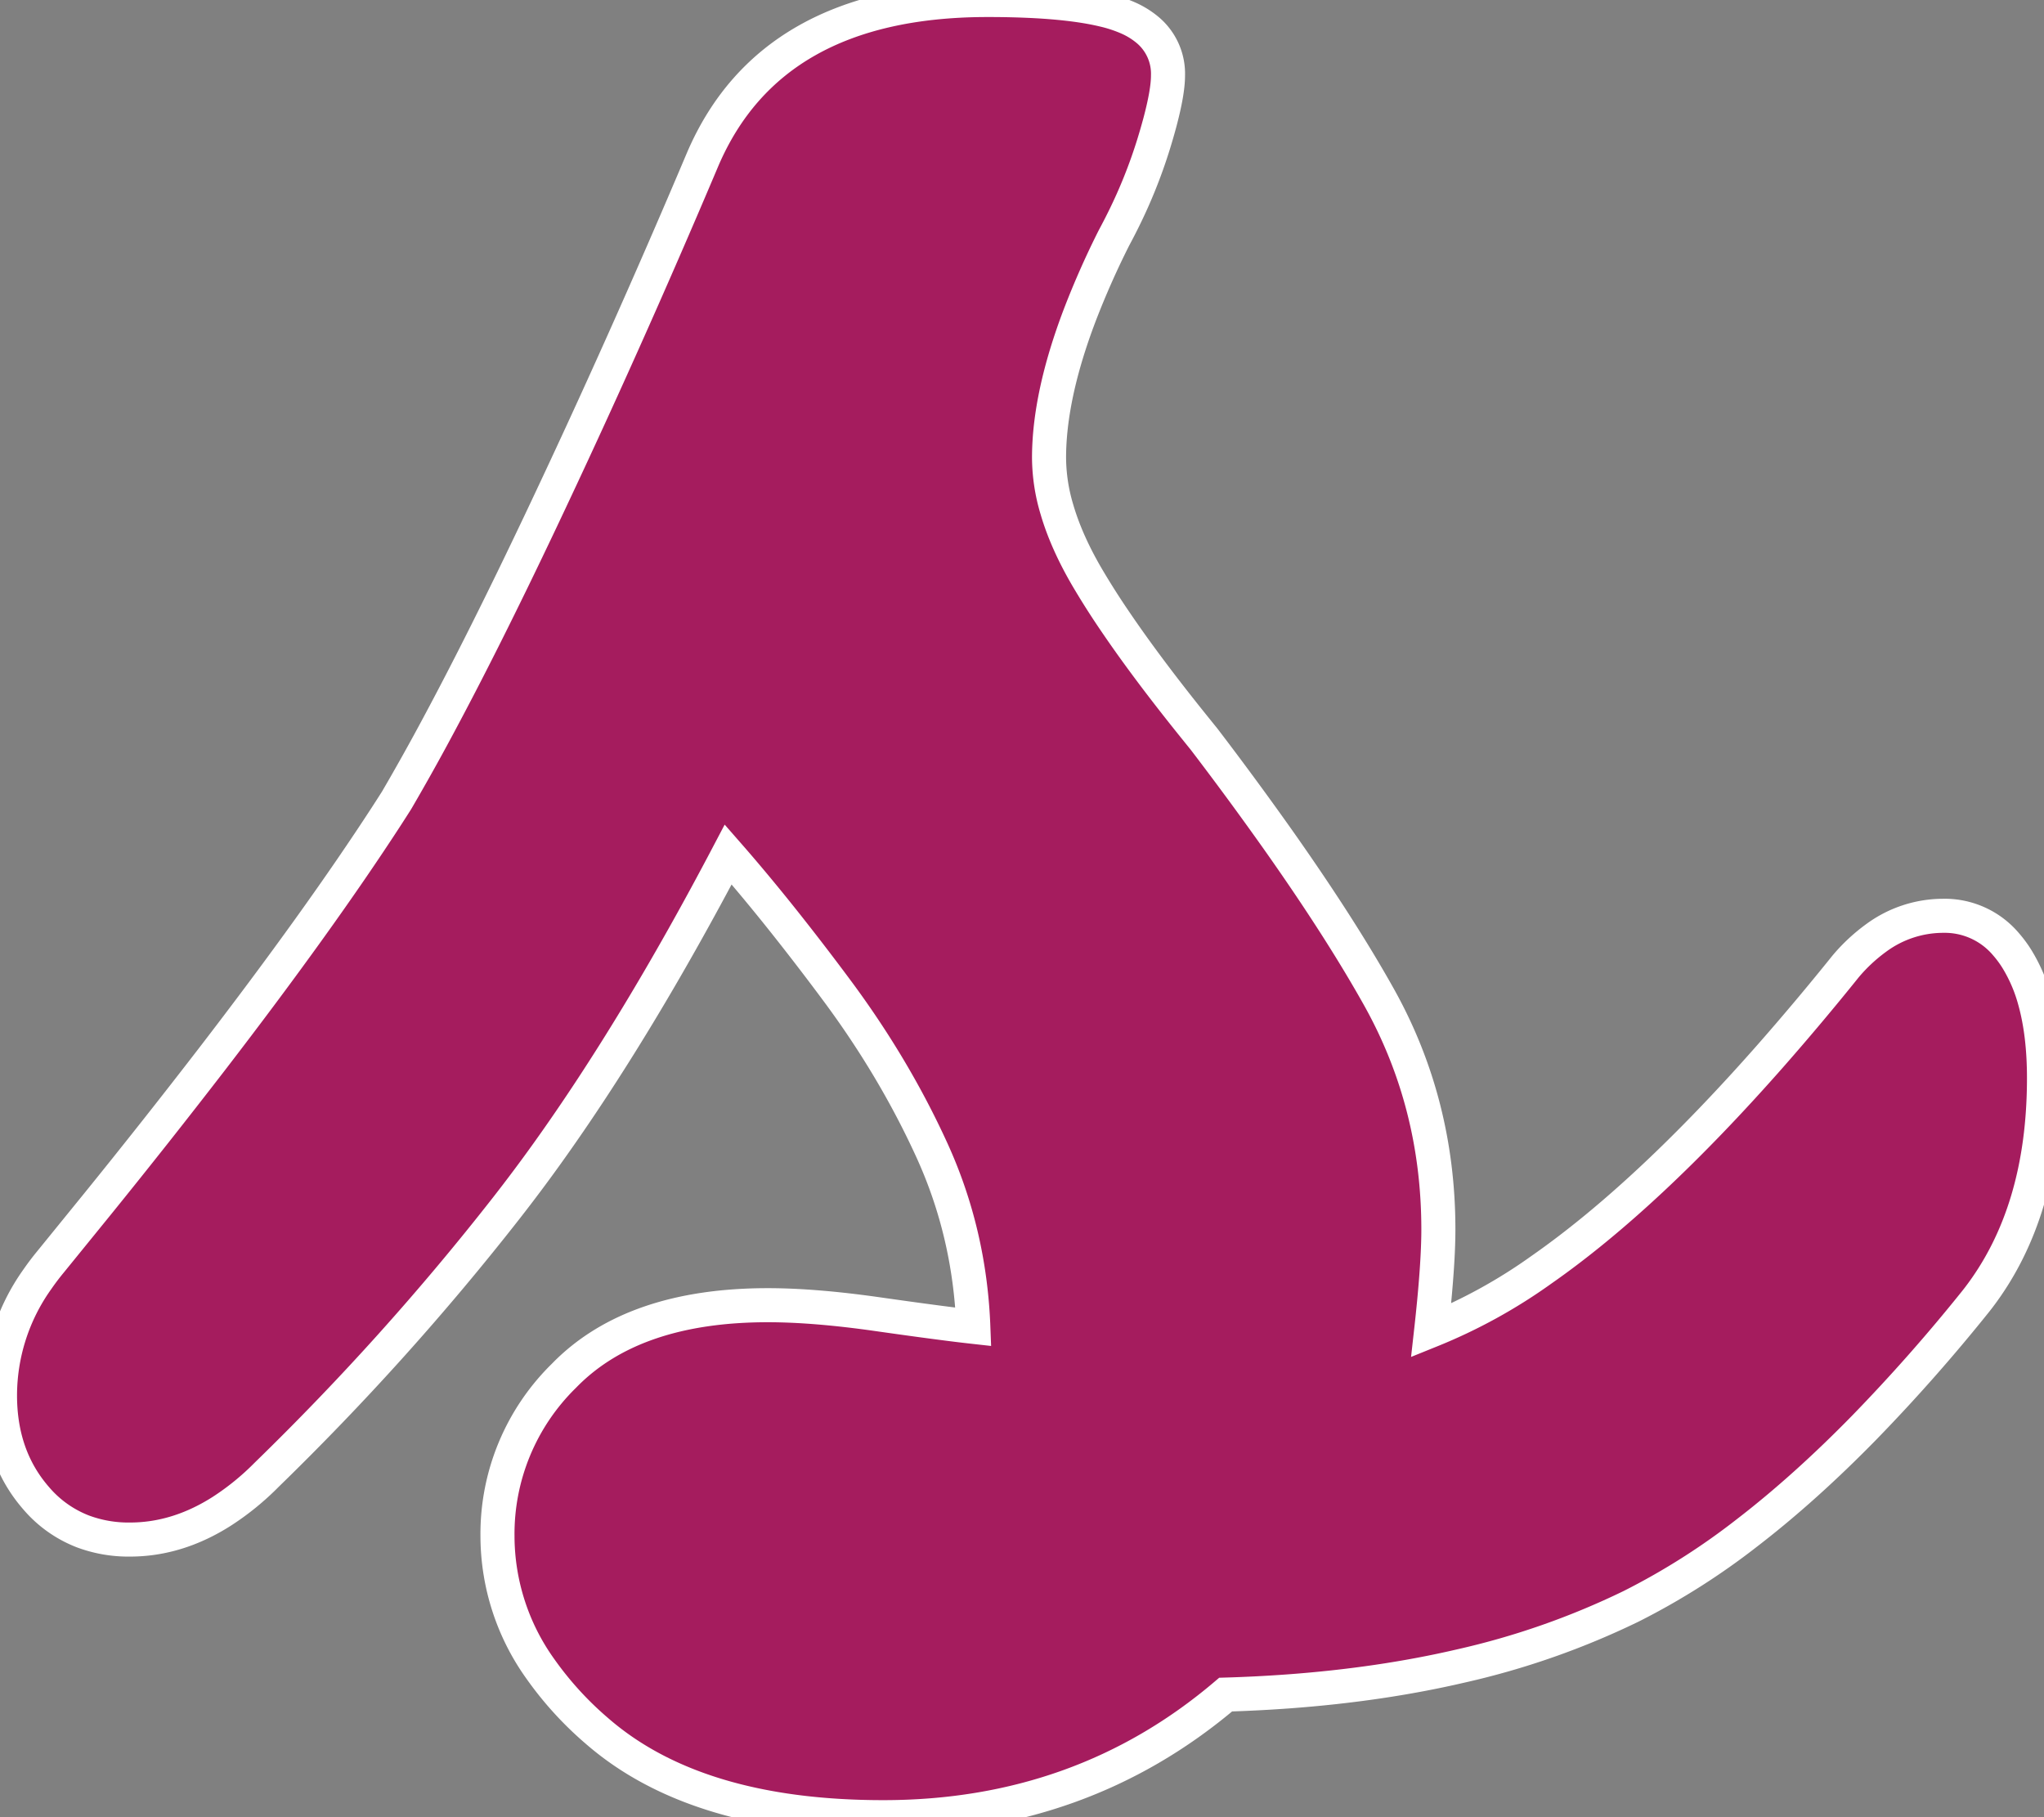 <svg width="56.7" height="50.403" viewBox="0 0 56.7 50.403" xmlns="http://www.w3.org/2000/svg"><rect x="0" y="0" width="56.7" height="50.403" fill="#808080" stroke="none"/><g id="svgGroup" stroke-linecap="round" fill-rule="evenodd" font-size="9pt" stroke="#ffffff" stroke-width="0.25mm" fill="#a51c5e" style="stroke:#ffffff;stroke-width:0.25mm;fill:#a51c5e"><path d="M 1.4 35 L 2.7 33.4 A 212.651 212.651 0 0 0 5.874 29.384 Q 8.862 25.501 10.739 22.607 A 57.531 57.531 0 0 0 11 22.2 A 62.792 62.792 0 0 0 12.121 20.197 Q 13.419 17.784 15 14.45 Q 17.3 9.6 19.5 4.4 Q 21.384 0.038 27.297 0 A 16.214 16.214 0 0 1 27.4 0 A 24.733 24.733 0 0 1 28.694 0.031 Q 29.862 0.093 30.619 0.275 A 3.822 3.822 0 0 1 31.3 0.5 A 2.248 2.248 0 0 1 31.856 0.85 A 1.583 1.583 0 0 1 32.4 2.099 Q 32.4 2.555 32.17 3.414 A 16.869 16.869 0 0 1 32 4 A 14.116 14.116 0 0 1 31.152 6.113 A 16.071 16.071 0 0 1 30.9 6.6 A 23.412 23.412 0 0 0 29.951 8.743 Q 29.1 10.981 29.1 12.7 A 5.085 5.085 0 0 0 29.316 14.121 Q 29.576 15.016 30.15 16 A 21.516 21.516 0 0 0 30.919 17.213 Q 31.823 18.549 33.202 20.255 A 73.042 73.042 0 0 0 33.4 20.5 A 96.454 96.454 0 0 1 35.417 23.24 Q 37.167 25.714 38.25 27.65 Q 39.9 30.6 39.9 34.1 Q 39.9 34.866 39.783 36.1 A 50.435 50.435 0 0 1 39.7 36.9 A 14.721 14.721 0 0 0 42.759 35.217 Q 45.691 33.171 49.123 29.272 A 73.384 73.384 0 0 0 51.2 26.8 A 4.764 4.764 0 0 1 52.04 26.017 A 3.137 3.137 0 0 1 53.9 25.4 A 2.225 2.225 0 0 1 55.649 26.192 A 3.165 3.165 0 0 1 55.95 26.6 A 4.376 4.376 0 0 1 56.443 27.748 Q 56.7 28.67 56.7 29.9 Q 56.7 33.627 54.873 36.007 A 7.94 7.94 0 0 1 54.8 36.1 A 48.689 48.689 0 0 1 51.719 39.589 Q 50.075 41.27 48.482 42.498 A 19.456 19.456 0 0 1 45.25 44.55 A 21.732 21.732 0 0 1 40.512 46.209 Q 38.298 46.723 35.742 46.911 A 39.966 39.966 0 0 1 34 47 Q 30 50.4 24.5 50.4 Q 19.3 50.4 16.55 48 A 9.419 9.419 0 0 1 14.984 46.279 A 6.34 6.34 0 0 1 13.8 42.6 A 6.138 6.138 0 0 1 15.641 38.16 A 7.796 7.796 0 0 1 15.7 38.1 Q 17.6 36.2 21.3 36.2 Q 22.6 36.2 24.35 36.45 Q 25.69 36.641 26.531 36.745 A 40.679 40.679 0 0 0 27 36.8 Q 26.9 34.2 25.85 31.9 Q 24.8 29.6 23.2 27.45 A 73.558 73.558 0 0 0 21.744 25.555 Q 20.944 24.55 20.2 23.7 Q 17.675 28.505 15.184 31.984 A 44.956 44.956 0 0 1 14.05 33.5 Q 11 37.4 7.4 40.9 A 7.358 7.358 0 0 1 6.146 41.92 Q 5.206 42.517 4.215 42.657 A 4.38 4.38 0 0 1 3.6 42.7 A 3.613 3.613 0 0 1 2.294 42.472 A 3.242 3.242 0 0 1 1 41.55 Q 0 40.4 0 38.7 A 5.553 5.553 0 0 1 1.034 35.484 A 7.179 7.179 0 0 1 1.4 35 Z" vector-effect="non-scaling-stroke"/></g></svg>